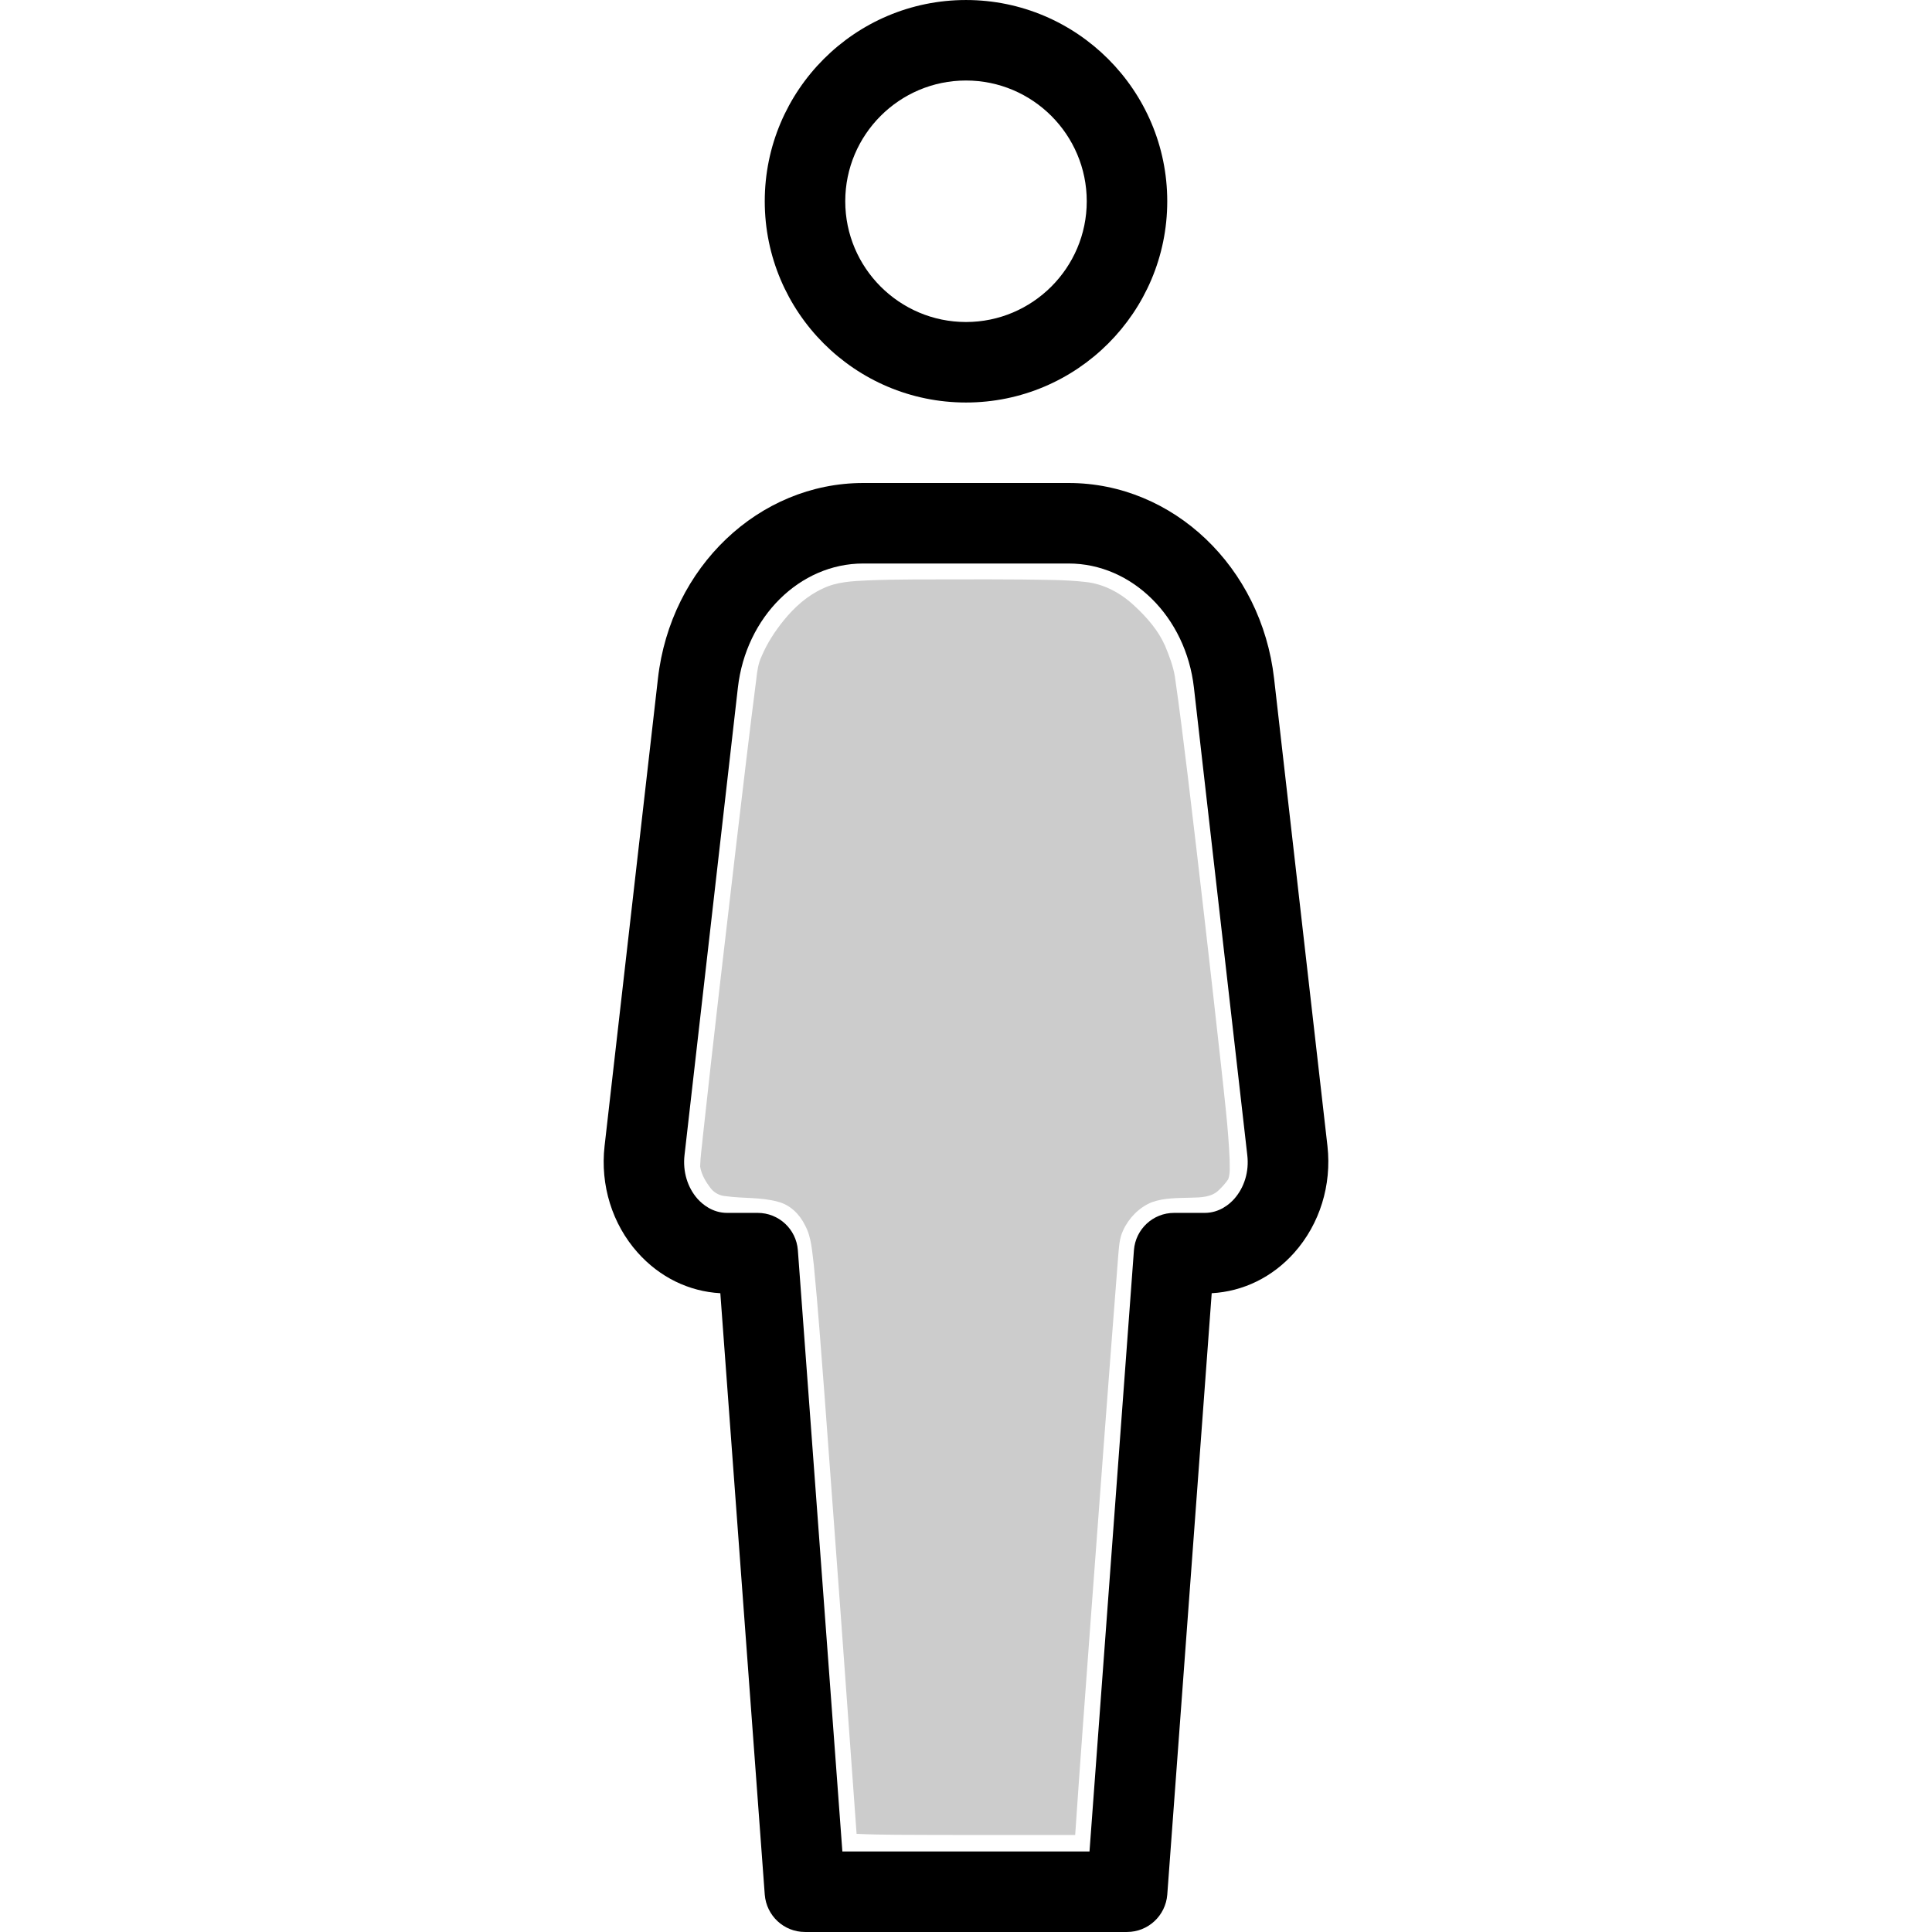 <?xml version="1.0" encoding="UTF-8"?>
<svg id="Layer_1" width="800px" height="800px" fill="#000000" version="1.1" viewBox="0 0 512 512" xml:space="preserve" xmlns="http://www.w3.org/2000/svg">
<path id="path1" d="m256 106.67c29.419 0 53.333-23.936 53.333-53.333s-23.936-53.334-53.333-53.334c-29.44 0-53.333 23.936-53.333 53.333s23.893 53.334 53.333 53.334zm0-85.334c17.643 0 32 14.357 32 32s-14.379 32-32 32c-17.643 0-32-14.357-32-32 0-17.642 14.336-32 32-32z"/>
<path id="path2" d="m351.79 303.72-14.144-123.9c-3.37-29.547-26.752-51.819-54.421-51.819h-54.464c-27.648 0-51.051 22.293-54.4 51.819l-14.144 123.9c-1.173 10.368 2.027 20.672 8.768 28.224 5.803 6.507 13.525 10.304 21.909 10.773l11.776 159.4c0.448 5.568 5.056 9.877 10.667 9.877h85.333c5.589 0 10.219-4.309 10.667-9.877l11.776-159.4c8.363-0.469 16.107-4.245 21.909-10.773 6.72-7.574 9.92-17.856 8.768-28.224zm-24.725 14.016c-1.216 1.365-3.883 3.691-7.808 3.691h-8.107c-5.589 0-10.219 4.309-10.645 9.877l-11.776 159.36h-65.493l-11.797-159.36c-0.427-5.568-5.056-9.877-10.645-9.877h-8.107c-3.904 0-6.571-2.325-7.808-3.691-2.709-3.051-3.968-7.275-3.477-11.605l14.144-123.9c2.133-18.752 16.405-32.896 33.195-32.896h54.464c16.789 0 31.061 14.144 33.195 32.896l14.144 123.9c0.51 4.33-0.77 8.554-3.479 11.605z"/>
<path id="path4" d="m254.13 153.54c-8.113 0.039-16.231-0.066-24.339 0.275-3.964 0.199-8.072 0.367-11.706 2.141-4.11 1.863-7.536 4.942-10.358 8.418-2.382 2.946-4.407 6.043-5.892 9.55-0.876 1.839-1.175 3.86-1.384 5.864-1.884 14.555-3.57 29.152-5.306 43.737-3.034 25.843-6.063 51.687-8.867 77.555-0.245 2.681-0.661 5.358-0.737 8.049 0.339 2.21 1.567 4.184 2.916 5.922 0.981 1.171 2.427 1.87 3.948 1.953 4.571 0.651 9.247 0.216 13.754 1.474 3.203 0.791 5.736 3.287 7.155 6.195 1.797 3.245 1.877 7.038 2.362 10.626 1.138 11.468 1.926 22.971 2.834 34.458 2.889 38.738 5.716 77.481 8.495 116.23 7.044 0.335 14.1 0.24 21.15 0.294 12.26 0.028 24.52 0.012 36.78 0.015 1.274-18.996 2.725-37.98 4.109-56.968 2.385-32.16 4.781-64.342 7.292-96.471 0.21-2.306 0.283-4.689 1.317-6.812 1.503-3.272 4.213-6.052 7.557-7.431 3.357-1.214 6.991-1.102 10.508-1.216 2.513-0.054 5.384-0.102 7.283-2.003 0.916-0.88 1.807-1.835 2.494-2.898 0.595-1.654 0.351-3.458 0.375-5.181-0.351-8.219-1.367-16.433-2.244-24.668-2.855-25.833-5.806-51.655-8.909-77.459-1.067-8.615-2.104-17.273-3.359-25.877-0.466-2.835-1.514-5.532-2.604-8.176-1.794-4.06-4.773-7.477-7.998-10.472-3.572-3.397-8.128-5.934-13.088-6.435-5.567-0.638-11.184-0.543-16.778-0.651-5.586-0.054-11.172-0.04-16.758-0.036z" fill="#ccc"/></svg>
